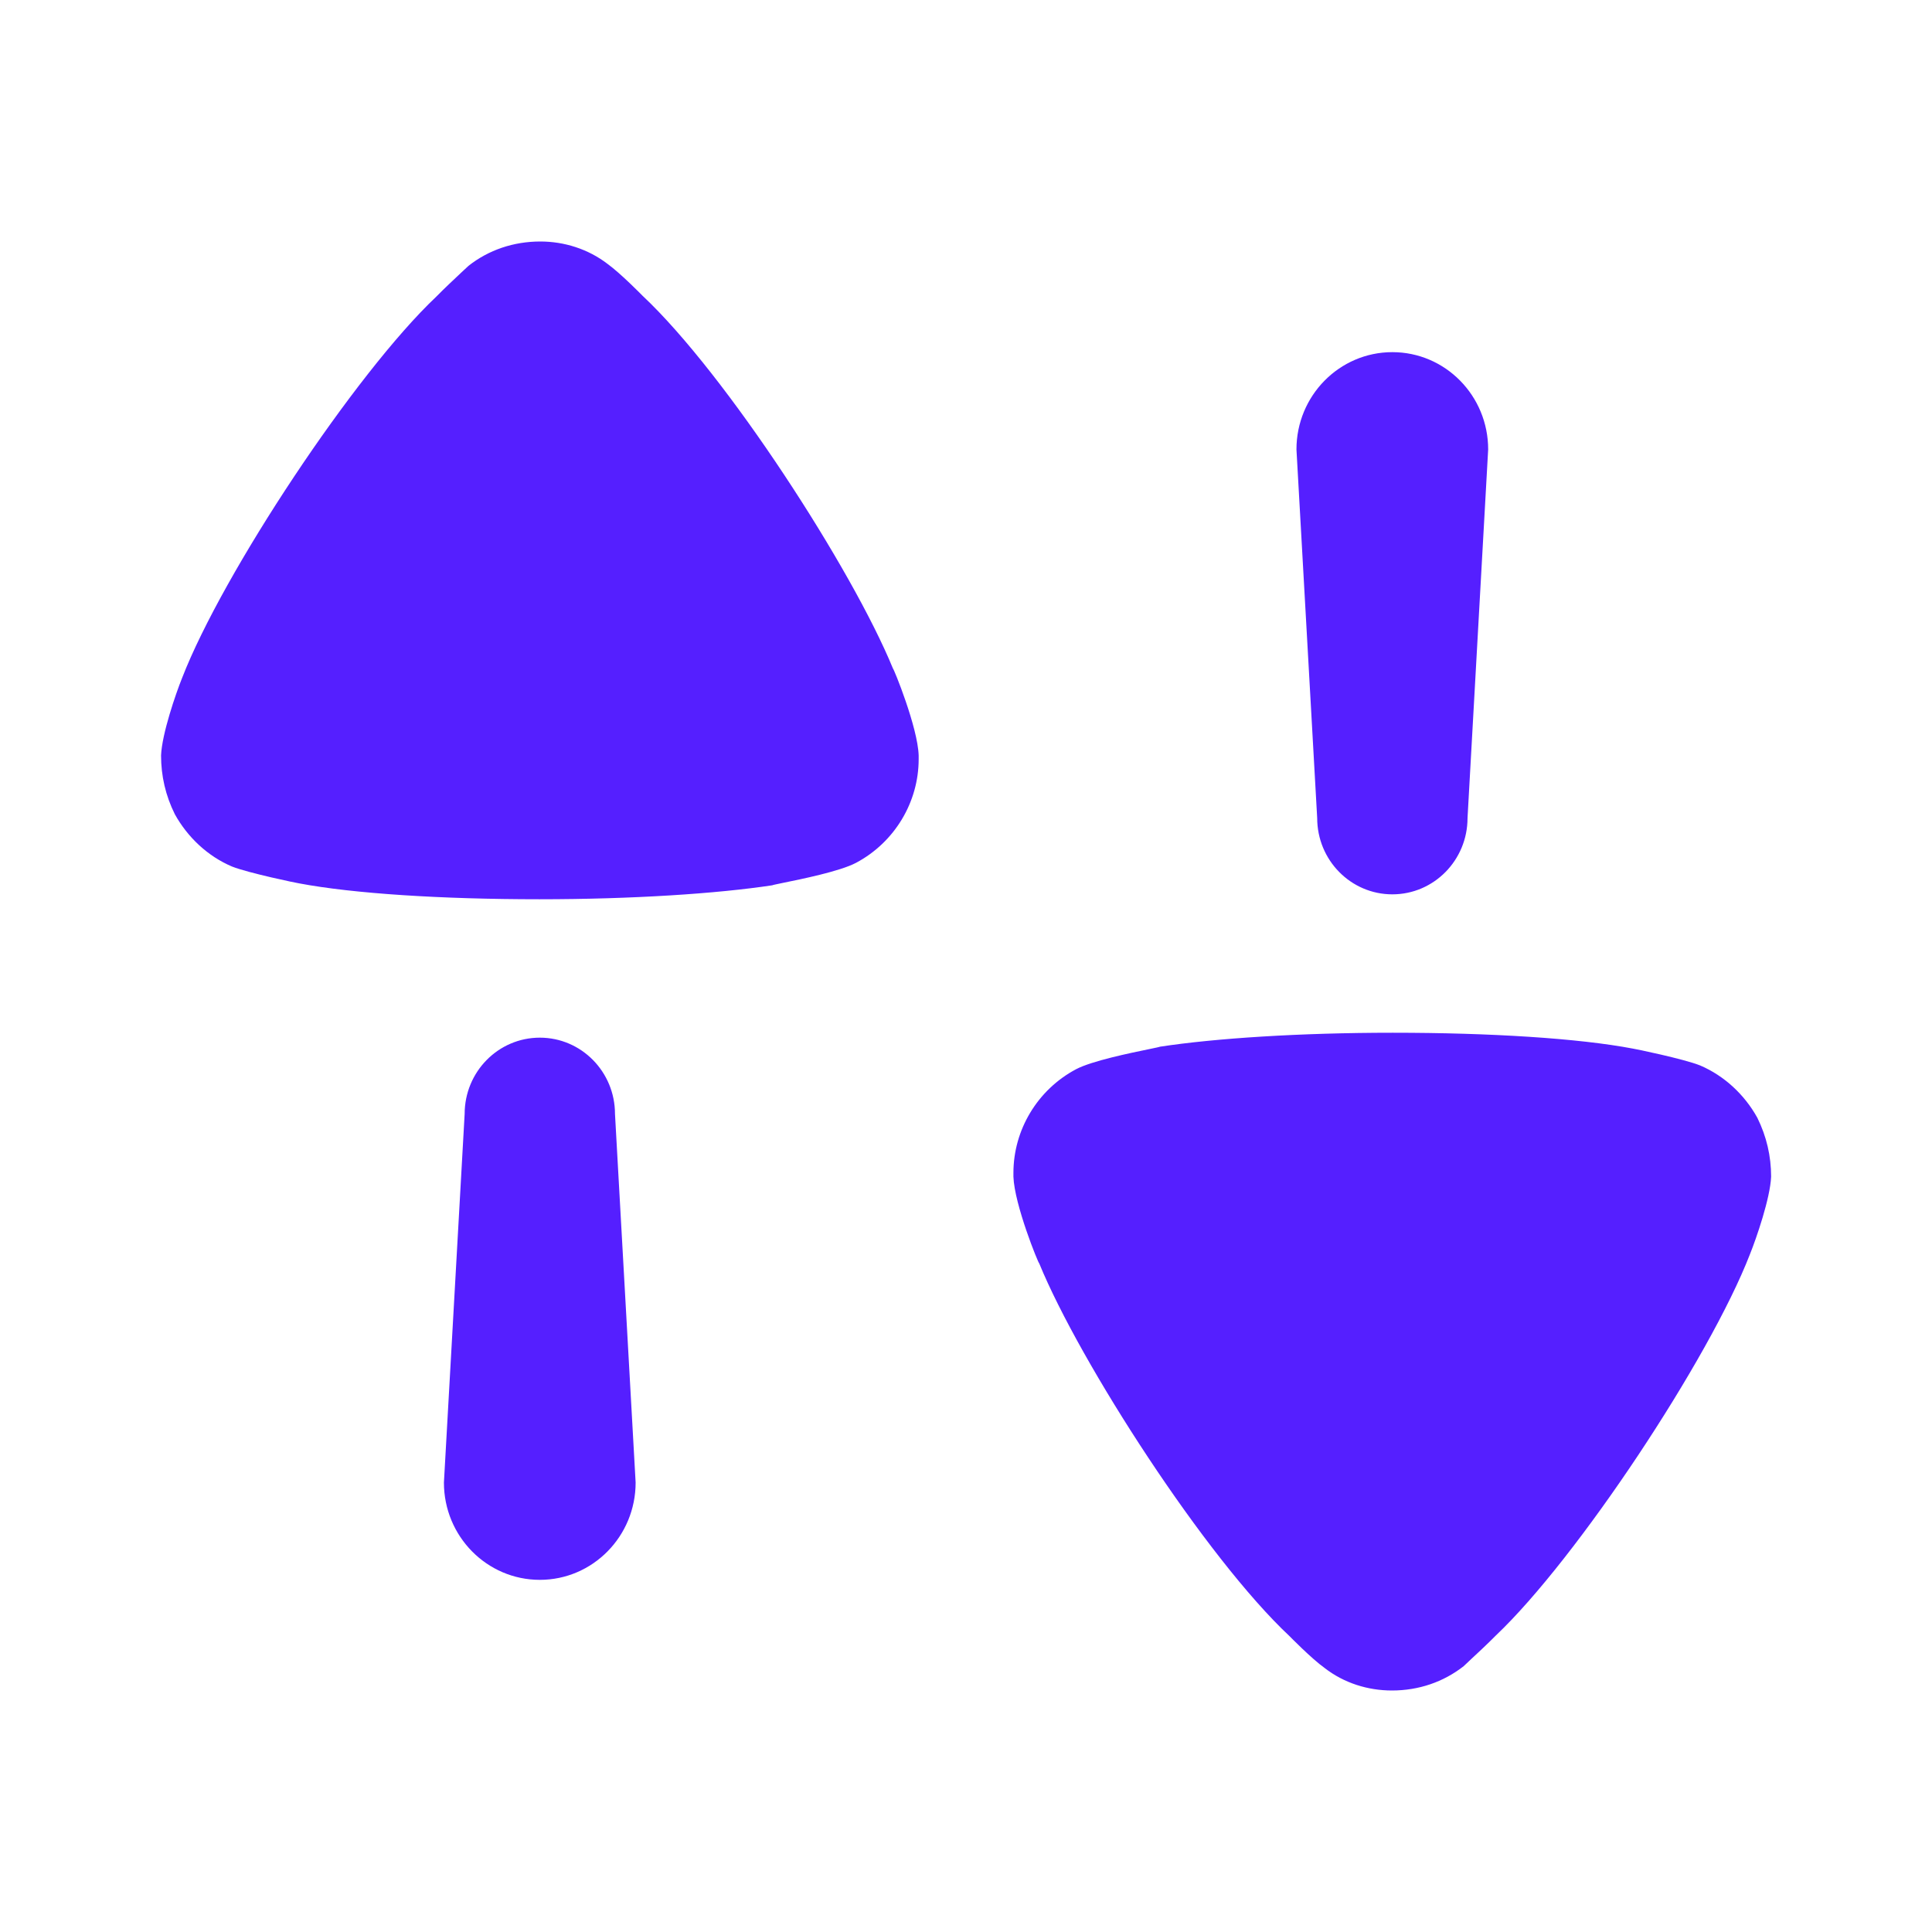 <svg width="22" height="22" viewBox="0 0 22 22" fill="none" xmlns="http://www.w3.org/2000/svg">
<path fill-rule="evenodd" clip-rule="evenodd" d="M6.918 3.005C7.07 3.115 7.316 3.367 7.316 3.367C8.27 4.261 9.706 6.484 10.168 7.612C10.177 7.612 10.451 8.283 10.461 8.602V8.645C10.461 9.133 10.188 9.591 9.748 9.825C9.567 9.921 9.126 10.011 8.913 10.054C8.842 10.069 8.797 10.078 8.794 10.081C8.166 10.176 7.201 10.24 6.142 10.24C5.031 10.24 4.025 10.176 3.406 10.059C3.395 10.059 2.83 9.942 2.641 9.867C2.368 9.751 2.138 9.537 1.991 9.272C1.885 9.059 1.834 8.835 1.834 8.602C1.844 8.357 2.001 7.9 2.074 7.719C2.536 6.527 4.045 4.25 4.968 3.378C5.063 3.281 5.173 3.179 5.248 3.108C5.289 3.07 5.32 3.041 5.335 3.027C5.565 2.846 5.848 2.75 6.153 2.75C6.424 2.75 6.697 2.835 6.918 3.005ZM16.711 9.315C16.711 9.795 16.328 10.184 15.855 10.184C15.382 10.184 14.999 9.795 14.999 9.315L14.763 5.118C14.763 4.506 15.252 4.01 15.855 4.01C16.458 4.01 16.946 4.506 16.946 5.118L16.711 9.315ZM19.361 12.133C19.634 12.25 19.864 12.463 20.011 12.728C20.116 12.941 20.168 13.165 20.168 13.399C20.158 13.643 20 14.101 19.927 14.282C19.466 15.473 17.956 17.75 17.034 18.623C16.94 18.718 16.833 18.818 16.757 18.888L16.757 18.888L16.757 18.888C16.715 18.928 16.682 18.958 16.667 18.973C16.436 19.154 16.154 19.25 15.85 19.25C15.576 19.25 15.304 19.165 15.084 18.994C14.932 18.885 14.686 18.633 14.686 18.633C13.731 17.74 12.296 15.515 11.834 14.387C11.824 14.387 11.551 13.718 11.54 13.399V13.356C11.54 12.867 11.813 12.409 12.254 12.175C12.435 12.08 12.874 11.99 13.088 11.946C13.159 11.931 13.205 11.922 13.208 11.919C13.836 11.823 14.801 11.76 15.86 11.76C16.971 11.76 17.977 11.823 18.596 11.941C18.606 11.941 19.172 12.057 19.361 12.133ZM6.147 11.816C5.674 11.816 5.291 12.205 5.291 12.685L5.055 16.882C5.055 17.494 5.544 17.99 6.147 17.99C6.75 17.99 7.238 17.494 7.238 16.882L7.003 12.685C7.003 12.205 6.62 11.816 6.147 11.816Z" fill="#551FFF"/>
</svg>
